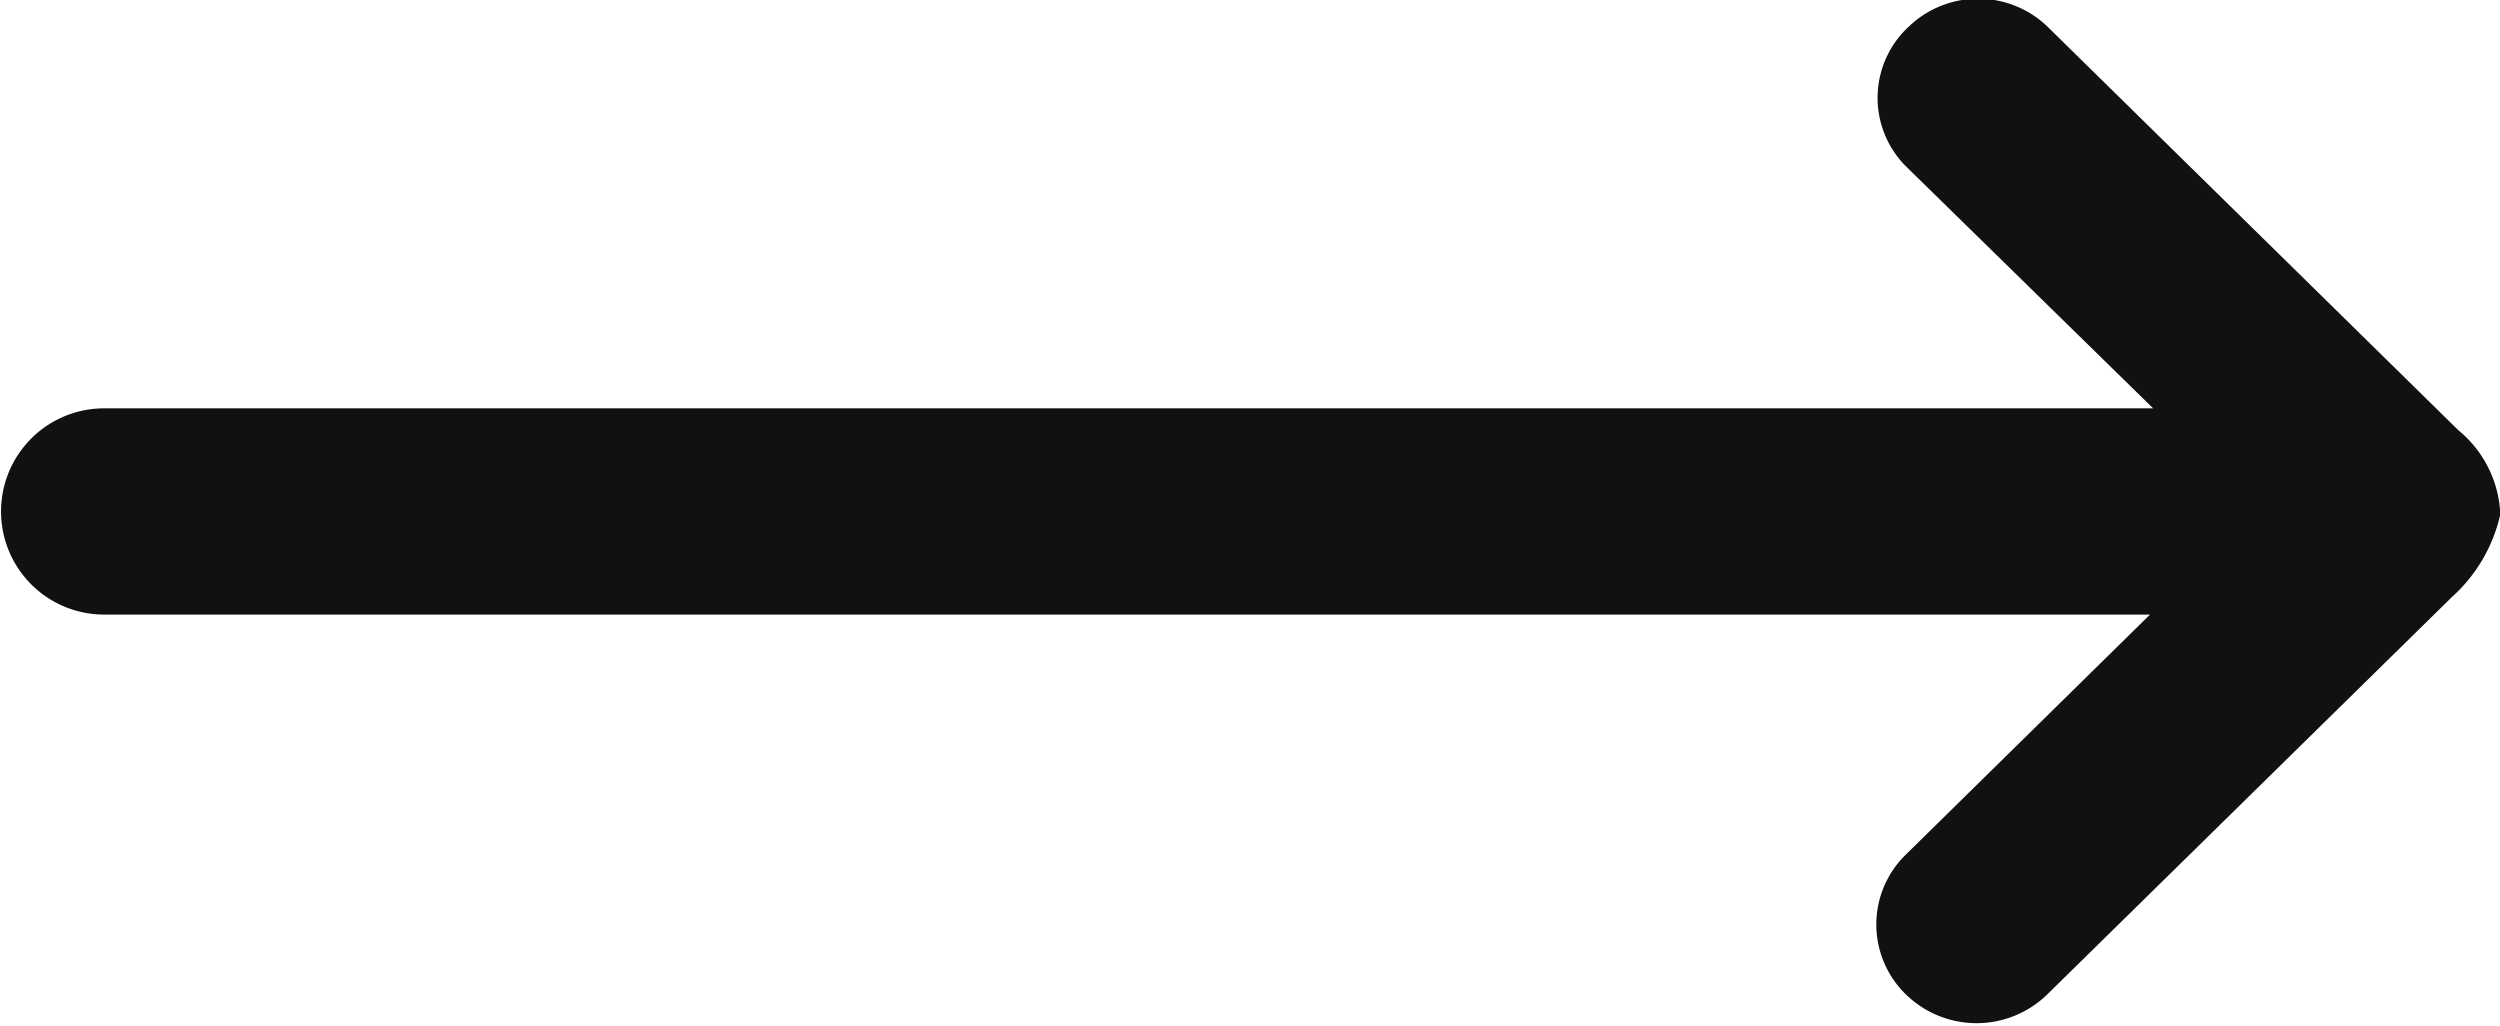 <svg xmlns="http://www.w3.org/2000/svg" width="24" height="9.85" viewBox="0 0 24 9.85">
<defs>
    <style>
      .cls-1 {
        fill: #111;
        fill-rule: evenodd;
      }
    </style>
  </defs>
  <path id="icon_next" class="cls-1" d="M1638,2471.04a1.507,1.507,0,0,1-.46.78l-3.89,3.82a0.972,0.972,0,0,1-1.36-.01,0.936,0.936,0,0,1,0-1.33l2.35-2.31H1615a0.99,0.99,0,1,1,0-1.98h19.67l-2.38-2.33a0.931,0.931,0,0,1,.04-1.34,0.961,0.961,0,0,1,1.32,0l3.95,3.88a1.1,1.1,0,0,1,.4.76v0.06Z" transform="translate(-1614 -2466.09)"/>
</svg>
